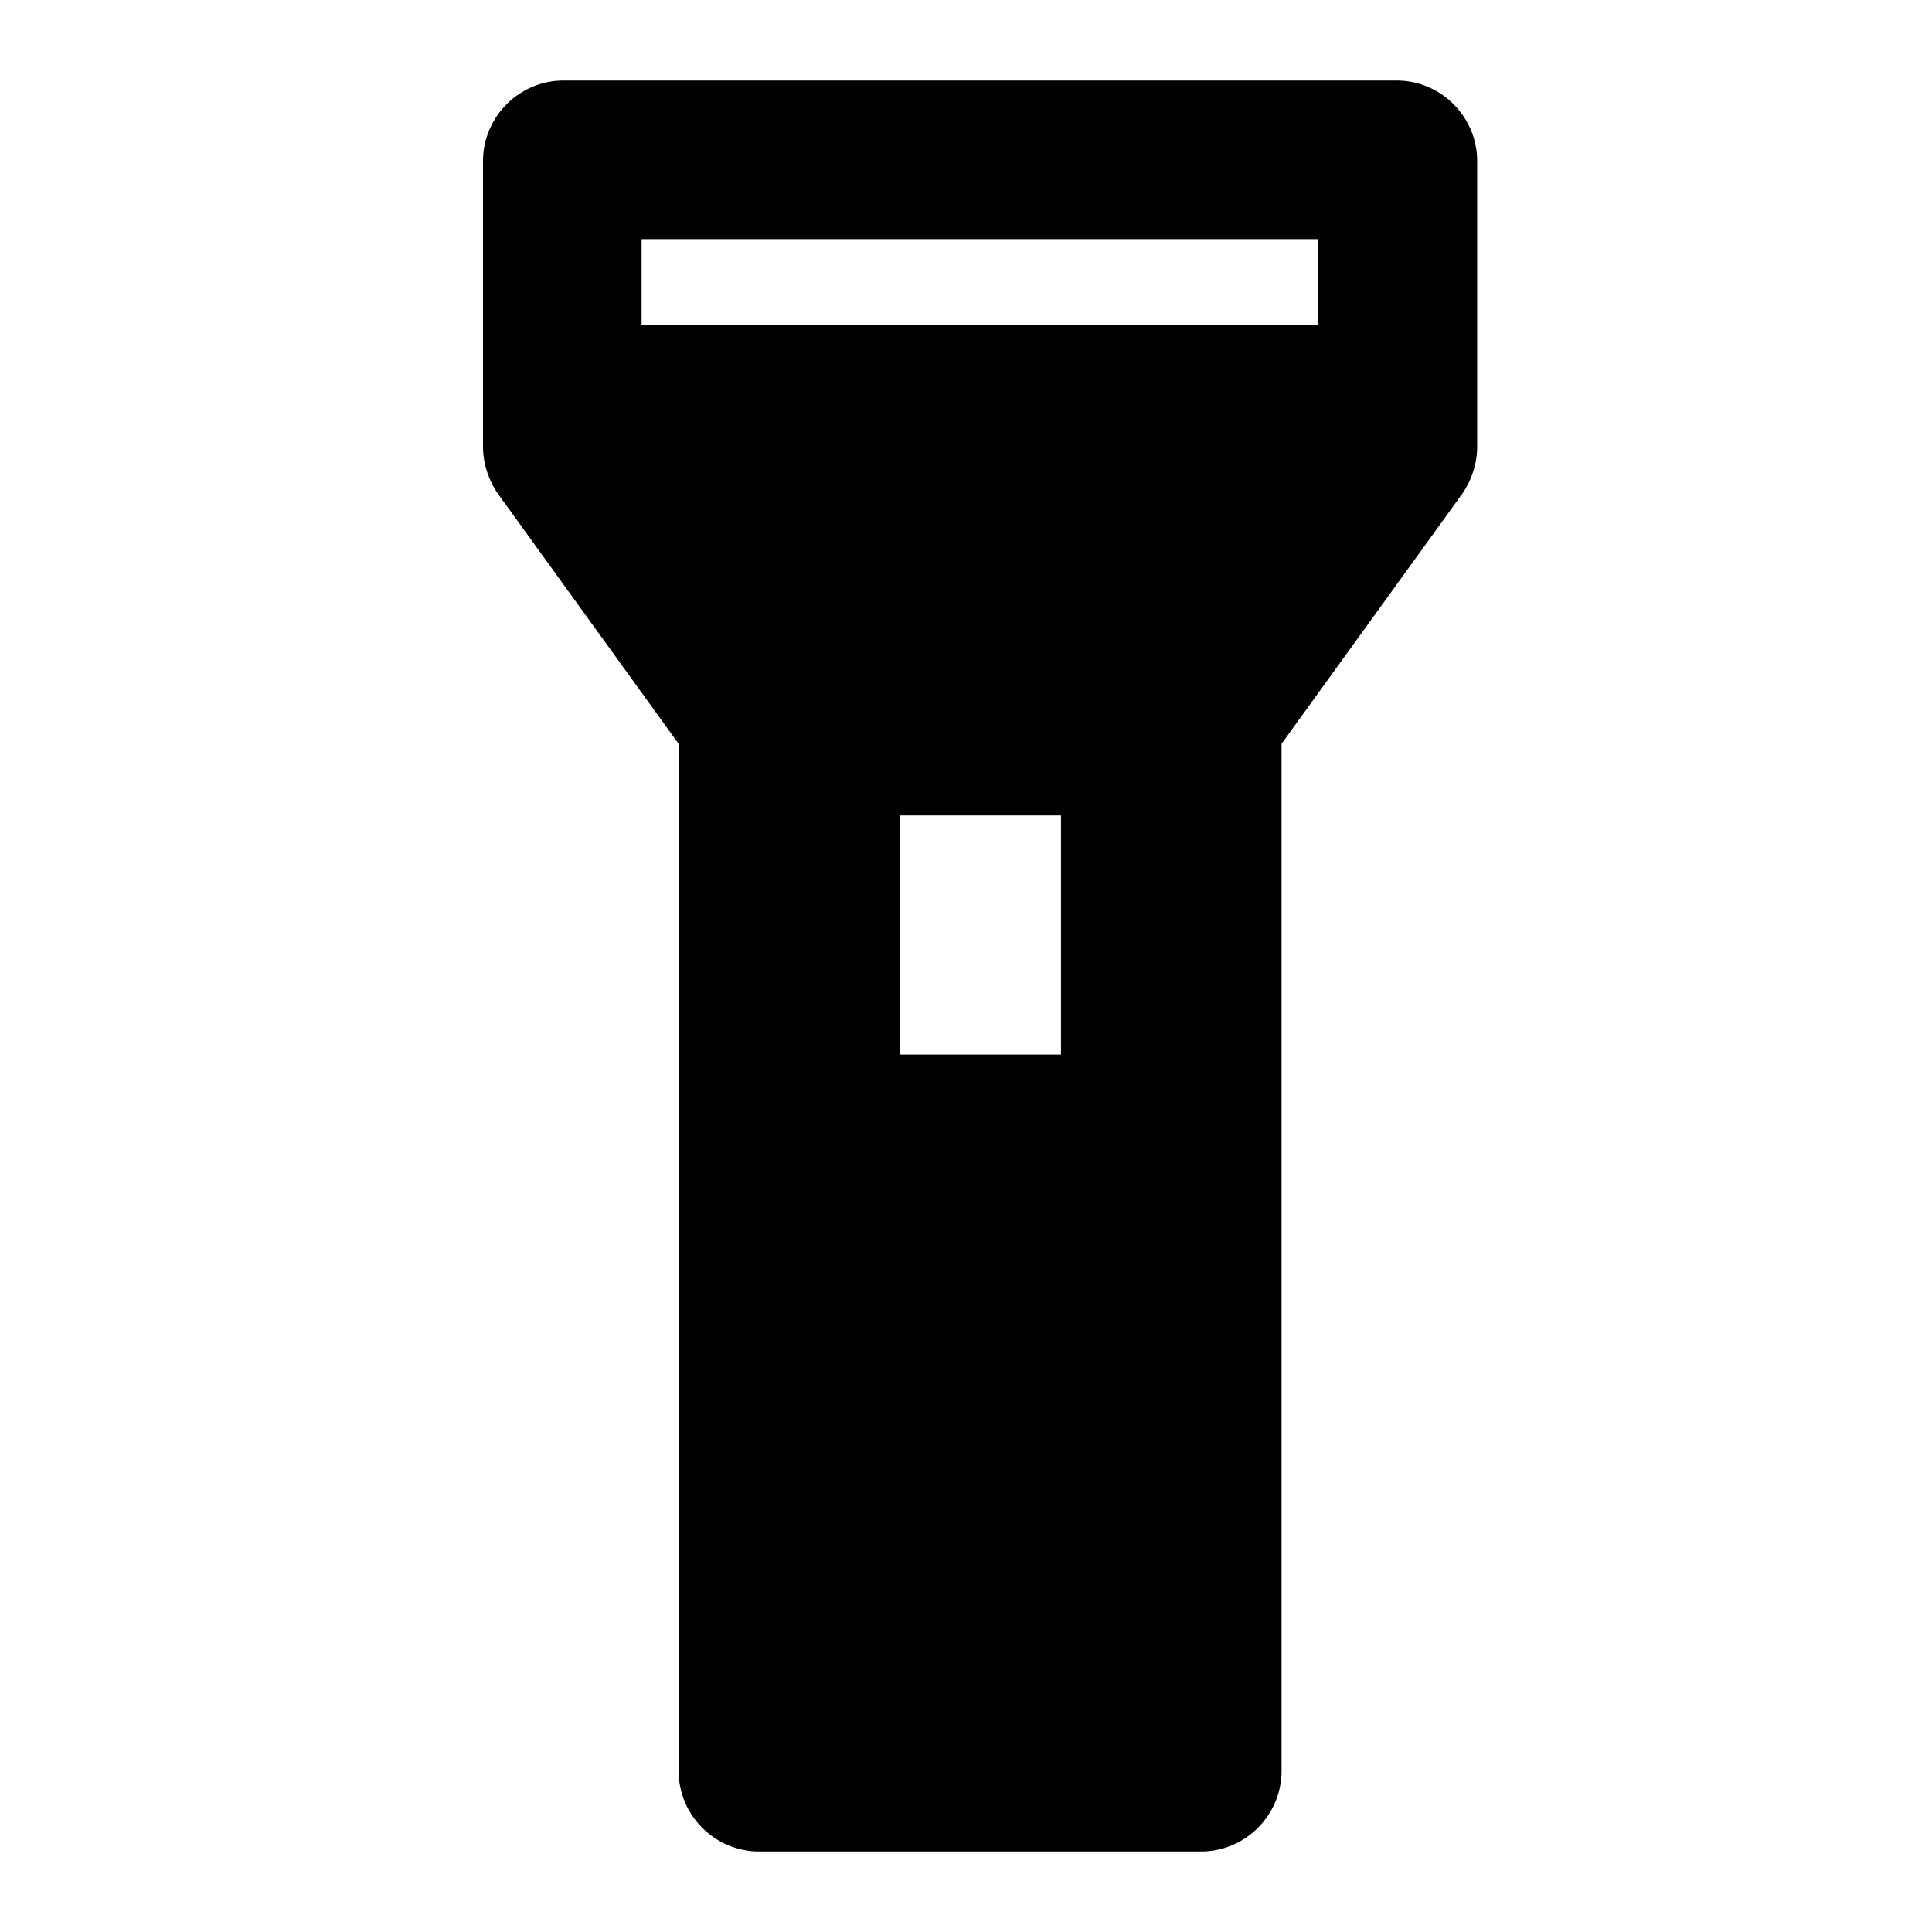 <svg viewBox="0 0 24 24" xmlns="http://www.w3.org/2000/svg"><path d="M17.35 1H7C6.45 1 6 1.45 6 2V5.55C6 5.76 6.07 5.97 6.19 6.14L8.43 9.24V22C8.43 22.55 8.88 23 9.43 23H14.92C15.47 23 15.92 22.55 15.92 22V9.24L18.16 6.14C18.28 5.97 18.35 5.76 18.35 5.55V2C18.35 1.45 17.9 1 17.35 1ZM13.18 13.1H11.18V10.13H13.18V13.1ZM16.38 4.04H7.97V2.97H16.37V4.04H16.38Z"/></svg>